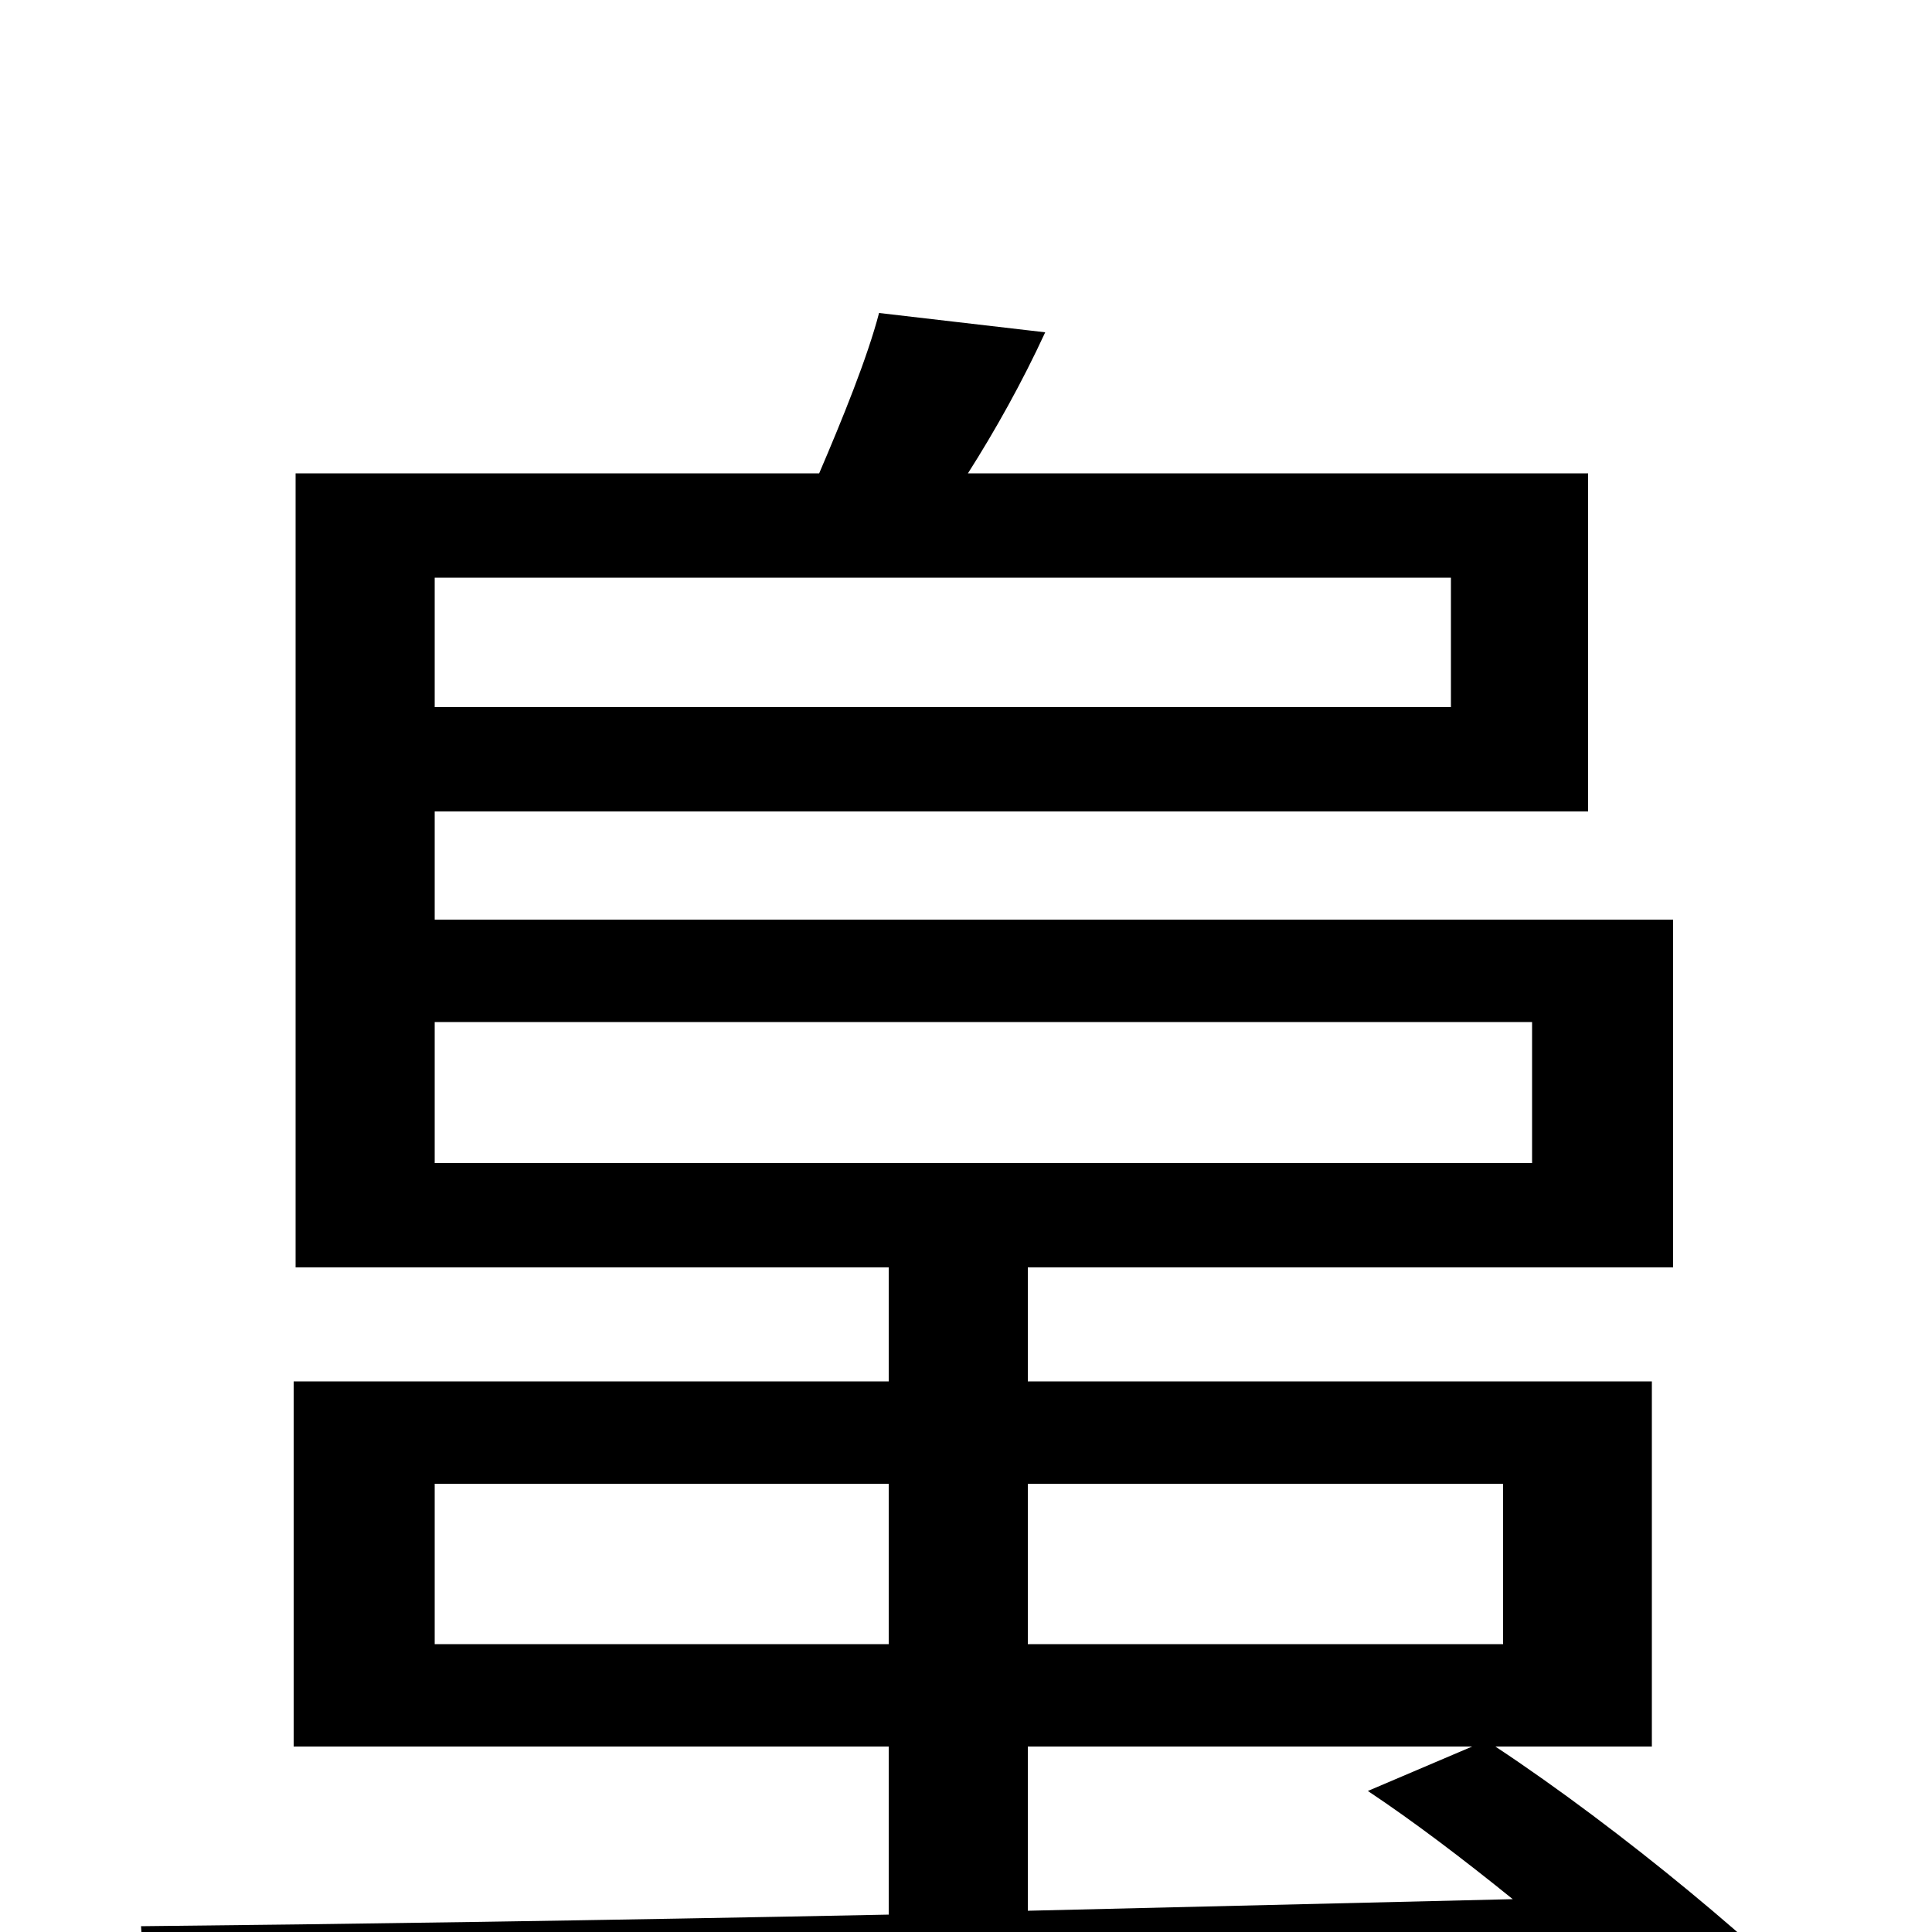 <svg xmlns="http://www.w3.org/2000/svg" viewBox="0 -1000 1000 1000">
	<path fill="#000000" d="M532 -96H762L708 -73C732 -57 757 -38 783 -17C699 -15 614 -13 532 -11ZM225 -149V-232H460V-149ZM778 -232V-149H532V-232ZM225 -471H793V-398H225ZM751 -701V-634H225V-701ZM855 -96V-285H532V-344H866V-524H225V-580H822V-755H501C515 -777 529 -802 541 -828L455 -838C449 -815 436 -783 424 -755H153V-344H460V-285H152V-96H460V-9C311 -6 174 -4 73 -3L77 59C267 55 564 46 845 37C863 55 880 71 892 85L955 53C916 11 839 -53 774 -96Z"/>
</svg>